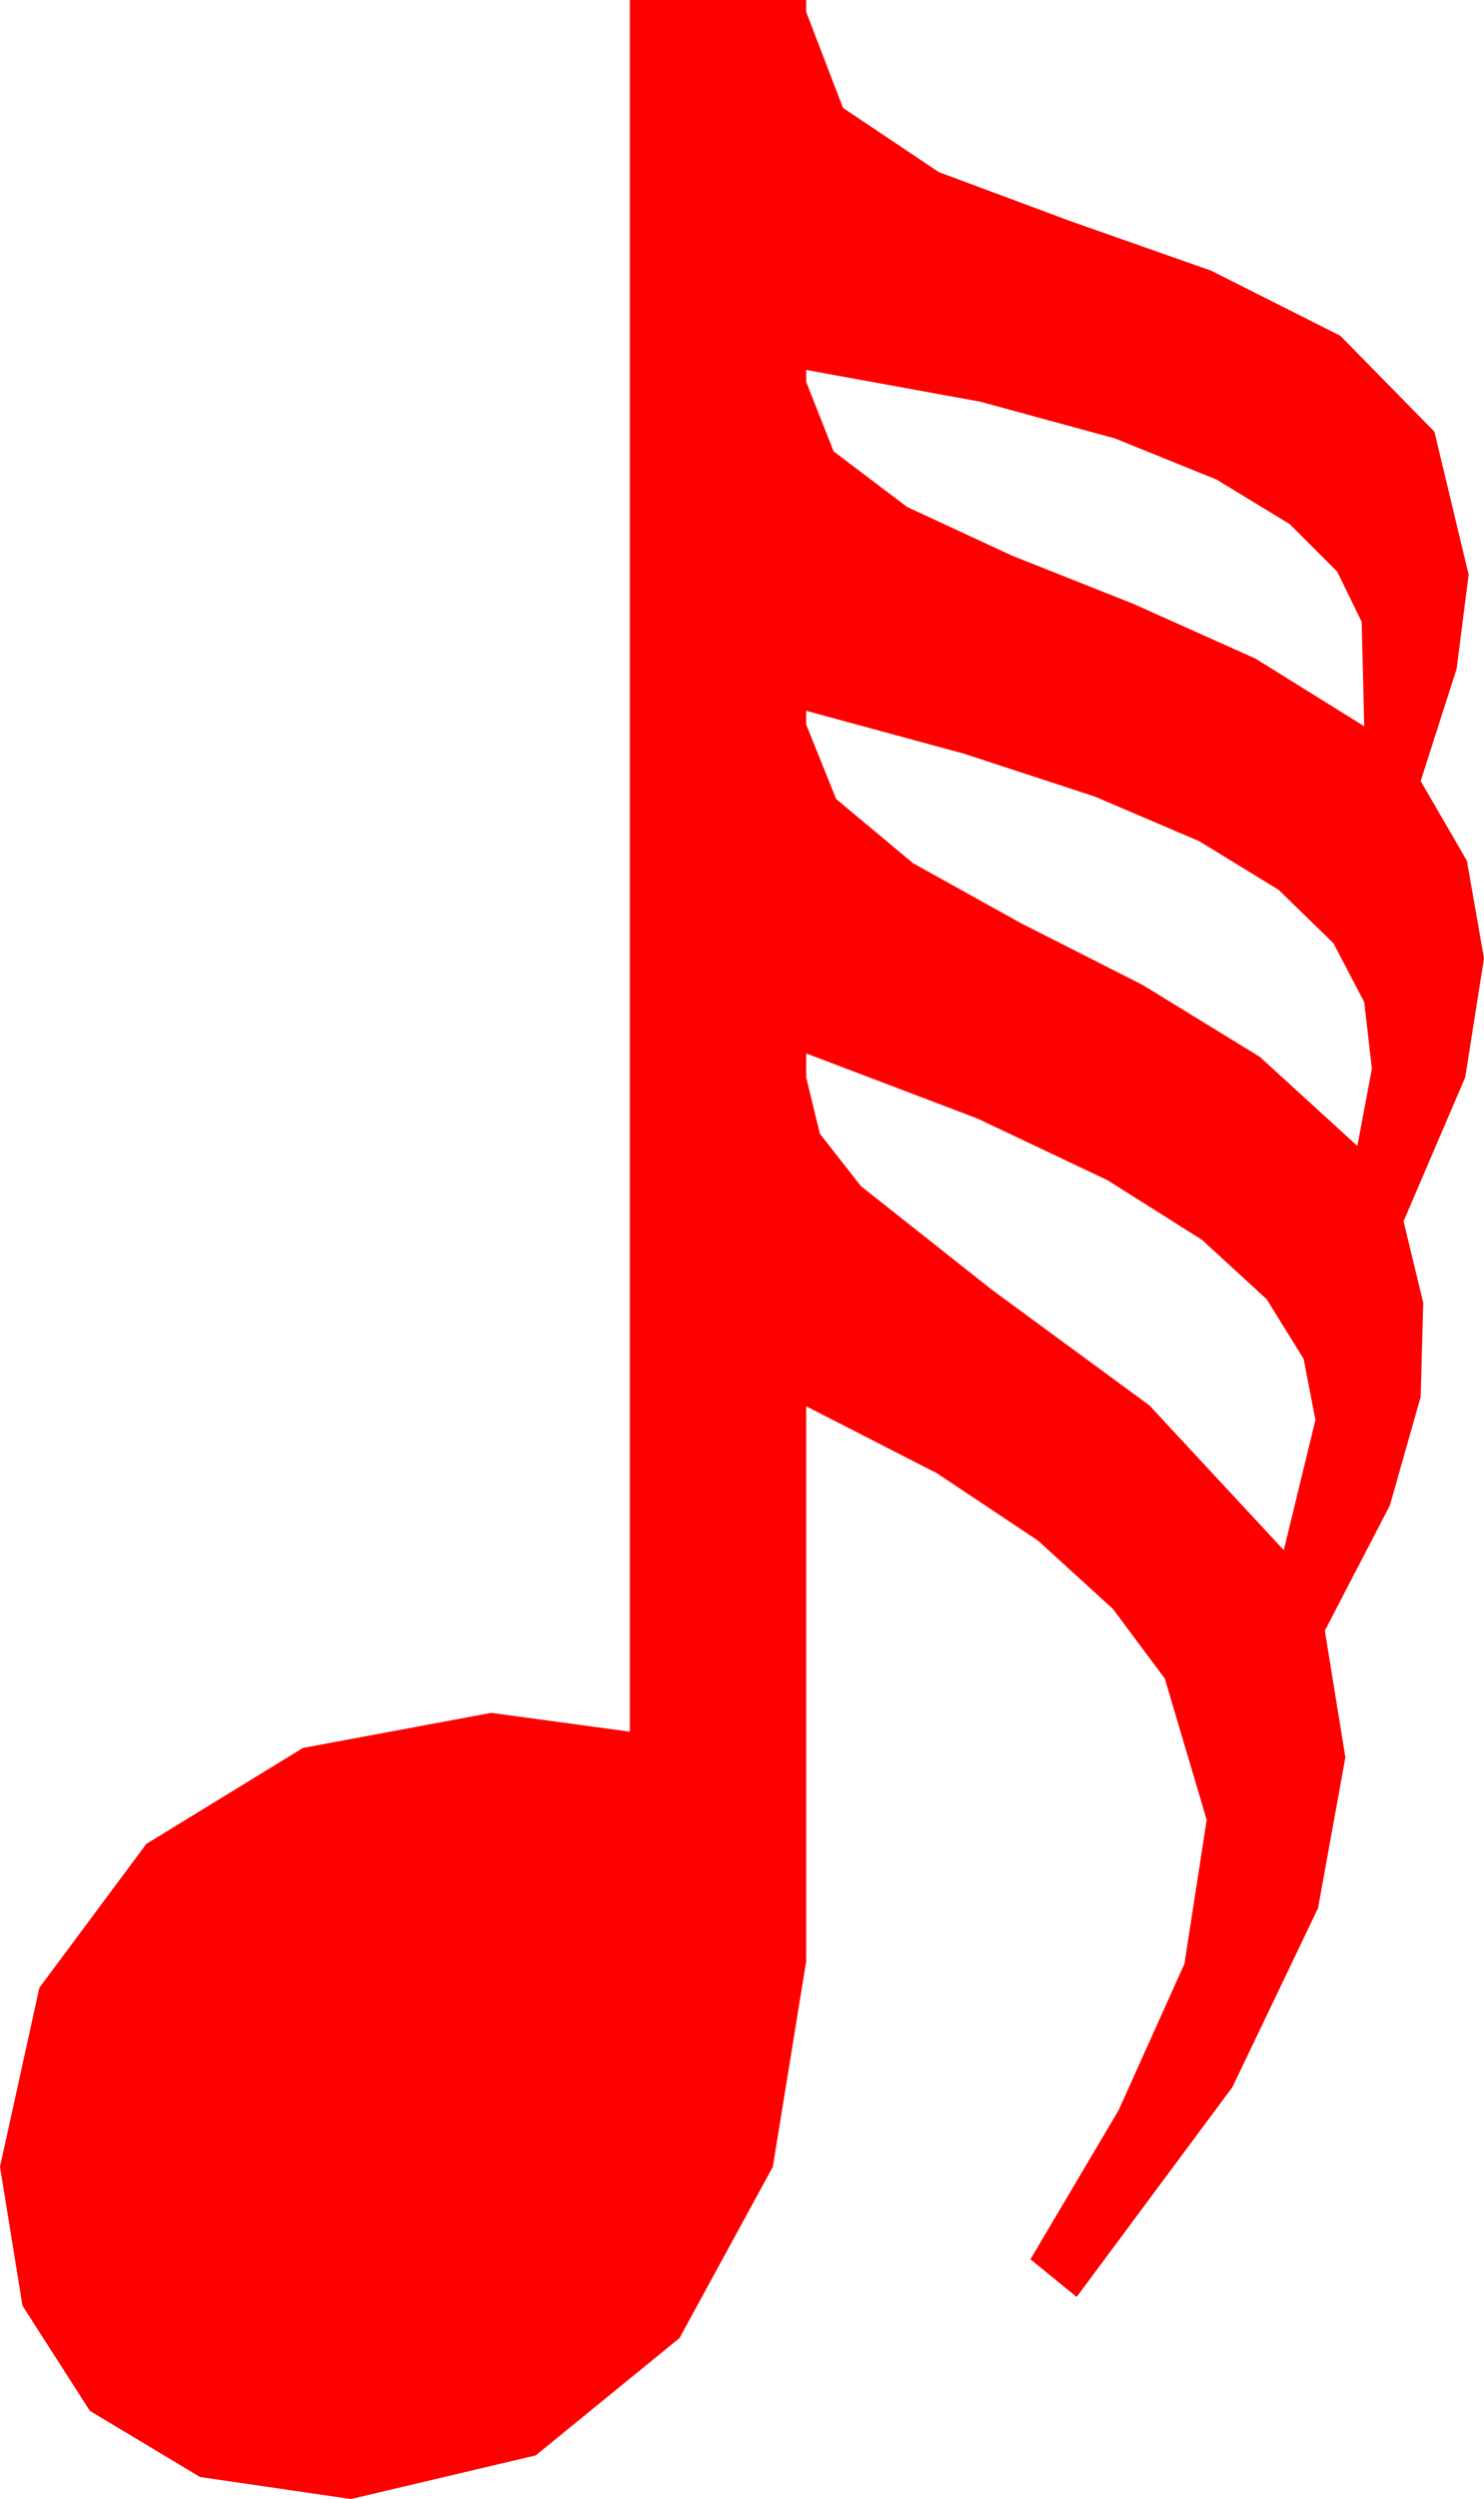 <?xml version="1.0" encoding="utf-8"?>
<!DOCTYPE svg PUBLIC "-//W3C//DTD SVG 1.1//EN" "http://www.w3.org/Graphics/SVG/1.1/DTD/svg11.dtd">
<svg width="25.4" height="42.744" xmlns="http://www.w3.org/2000/svg" xmlns:xlink="http://www.w3.org/1999/xlink" xmlns:xml="http://www.w3.org/XML/1998/namespace" version="1.1">
  <g>
    <g>
      <path style="fill:#FF0000;fill-opacity:1" d="M13.799,18.018L13.799,18.428 14.033,19.391 14.736,20.288 16.978,22.061 19.673,24.038 21.973,26.514 22.515,24.287 22.313,23.243 21.68,22.222 20.574,21.207 18.955,20.186 16.729,19.131 13.799,18.018z M13.799,12.158L13.799,12.393 14.312,13.667 15.63,14.766 17.476,15.791 19.556,16.846 21.562,18.076 23.232,19.6 23.481,18.281 23.35,17.139 22.822,16.132 21.885,15.22 20.526,14.388 18.735,13.623 16.498,12.891 13.799,12.158z M13.799,6.328L13.799,6.533 14.268,7.72 15.527,8.672 17.329,9.507 19.395,10.327 21.489,11.265 23.35,12.422 23.306,10.635 22.888,9.778 22.075,8.965 20.823,8.203 19.087,7.5 16.776,6.87 13.799,6.328z M10.781,0L13.799,0 13.799,0.205 14.429,1.846 16.069,2.944 18.311,3.779 20.728,4.629 22.939,5.742 24.551,7.383 25.137,9.829 24.932,11.437 24.316,13.359 25.107,14.722 25.4,16.392 25.078,18.428 24.023,20.889 24.36,22.284 24.316,23.892 23.789,25.748 22.676,27.891 23.027,30.059 22.559,32.637 21.094,35.698 18.428,39.287 17.637,38.643 19.146,36.094 20.273,33.589 20.654,31.128 19.937,28.711 19.05,27.521 17.769,26.353 16.036,25.199 13.799,24.053 13.799,33.545 13.228,37.061 11.631,39.99 9.17,41.997 6.006,42.744 3.424,42.367 1.538,41.235 0.385,39.437 0,37.061 0.674,33.999 2.505,31.538 5.186,29.897 8.408,29.297 10.781,29.619 10.781,0z" />
    </g>
  </g>
</svg>